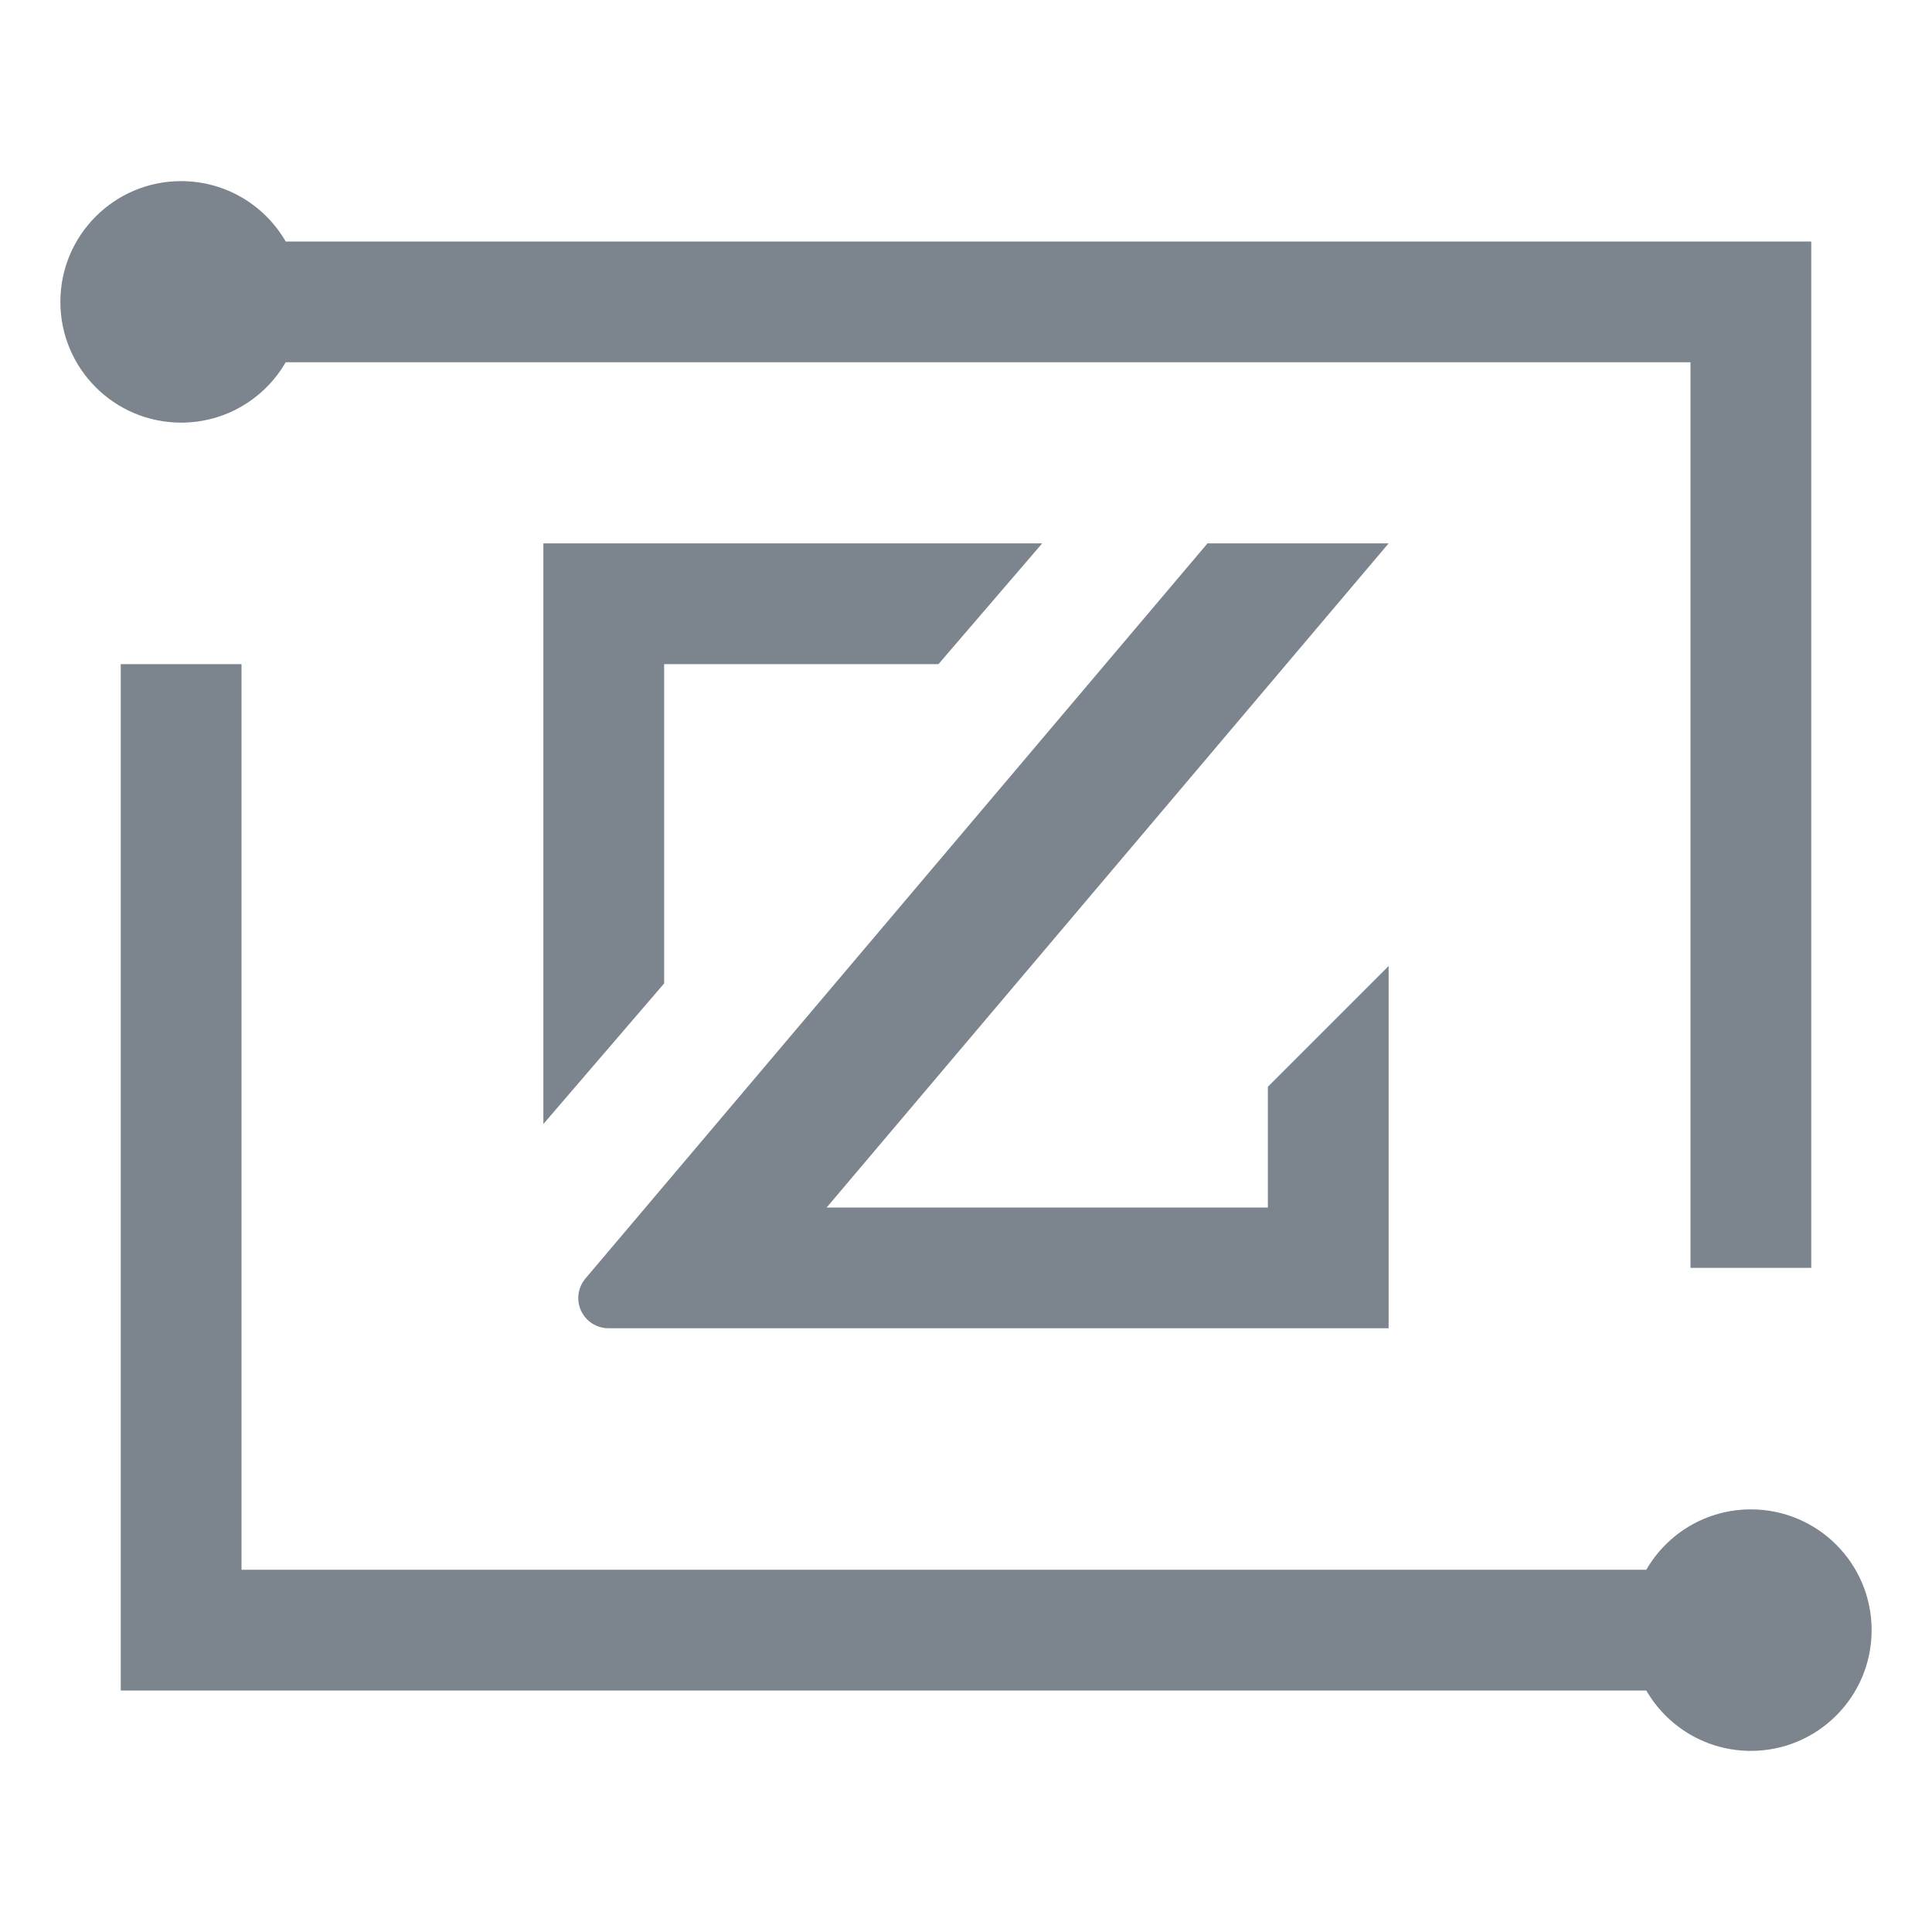 <?xml version="1.0" encoding="UTF-8"?>
<svg width="32px" height="32px" viewBox="0 0 32 32" version="1.1" xmlns="http://www.w3.org/2000/svg" xmlns:xlink="http://www.w3.org/1999/xlink">
    <!-- Generator: Sketch 55.1 (78136) - https://sketchapp.com -->
    <title>题目结构化产品icon-32px-灰</title>
    <desc>Created with Sketch.</desc>
    <g id="题目结构化产品icon-32px-灰" stroke="none" stroke-width="1" fill="none" fill-rule="evenodd">
        <path d="M21,20 L21,18 L23,16 L23,22 L22,22 L11.5,22 L10.078,22 C9.802,22 9.578,21.776 9.578,21.5 C9.578,21.382 9.62,21.267 9.696,21.177 L20,9 L23,9 L13.692,20 L21,20 Z M28,6 L4.732,6 C4.387,6.598 3.74,7 3,7 C1.895,7 1,6.105 1,5 C1,3.895 1.895,3 3,3 C3.74,3 4.387,3.402 4.732,4 L30,4 L30,6 L30,21 L28,21 L28,6 Z M4,26 L27.268,26 C27.613,25.402 28.26,25 29,25 C30.105,25 31,25.895 31,27 C31,28.105 30.105,29 29,29 C28.26,29 27.613,28.598 27.268,28 L2,28 L2,26 L2,11 L4,11 L4,26 Z M11,16.289 L9,18.617 L9,11 L9,9 L17.262,9 L15.544,11 L11,11 L11,16.289 Z" id="形状结合" fill="#7C848E"></path>
    </g>
</svg>